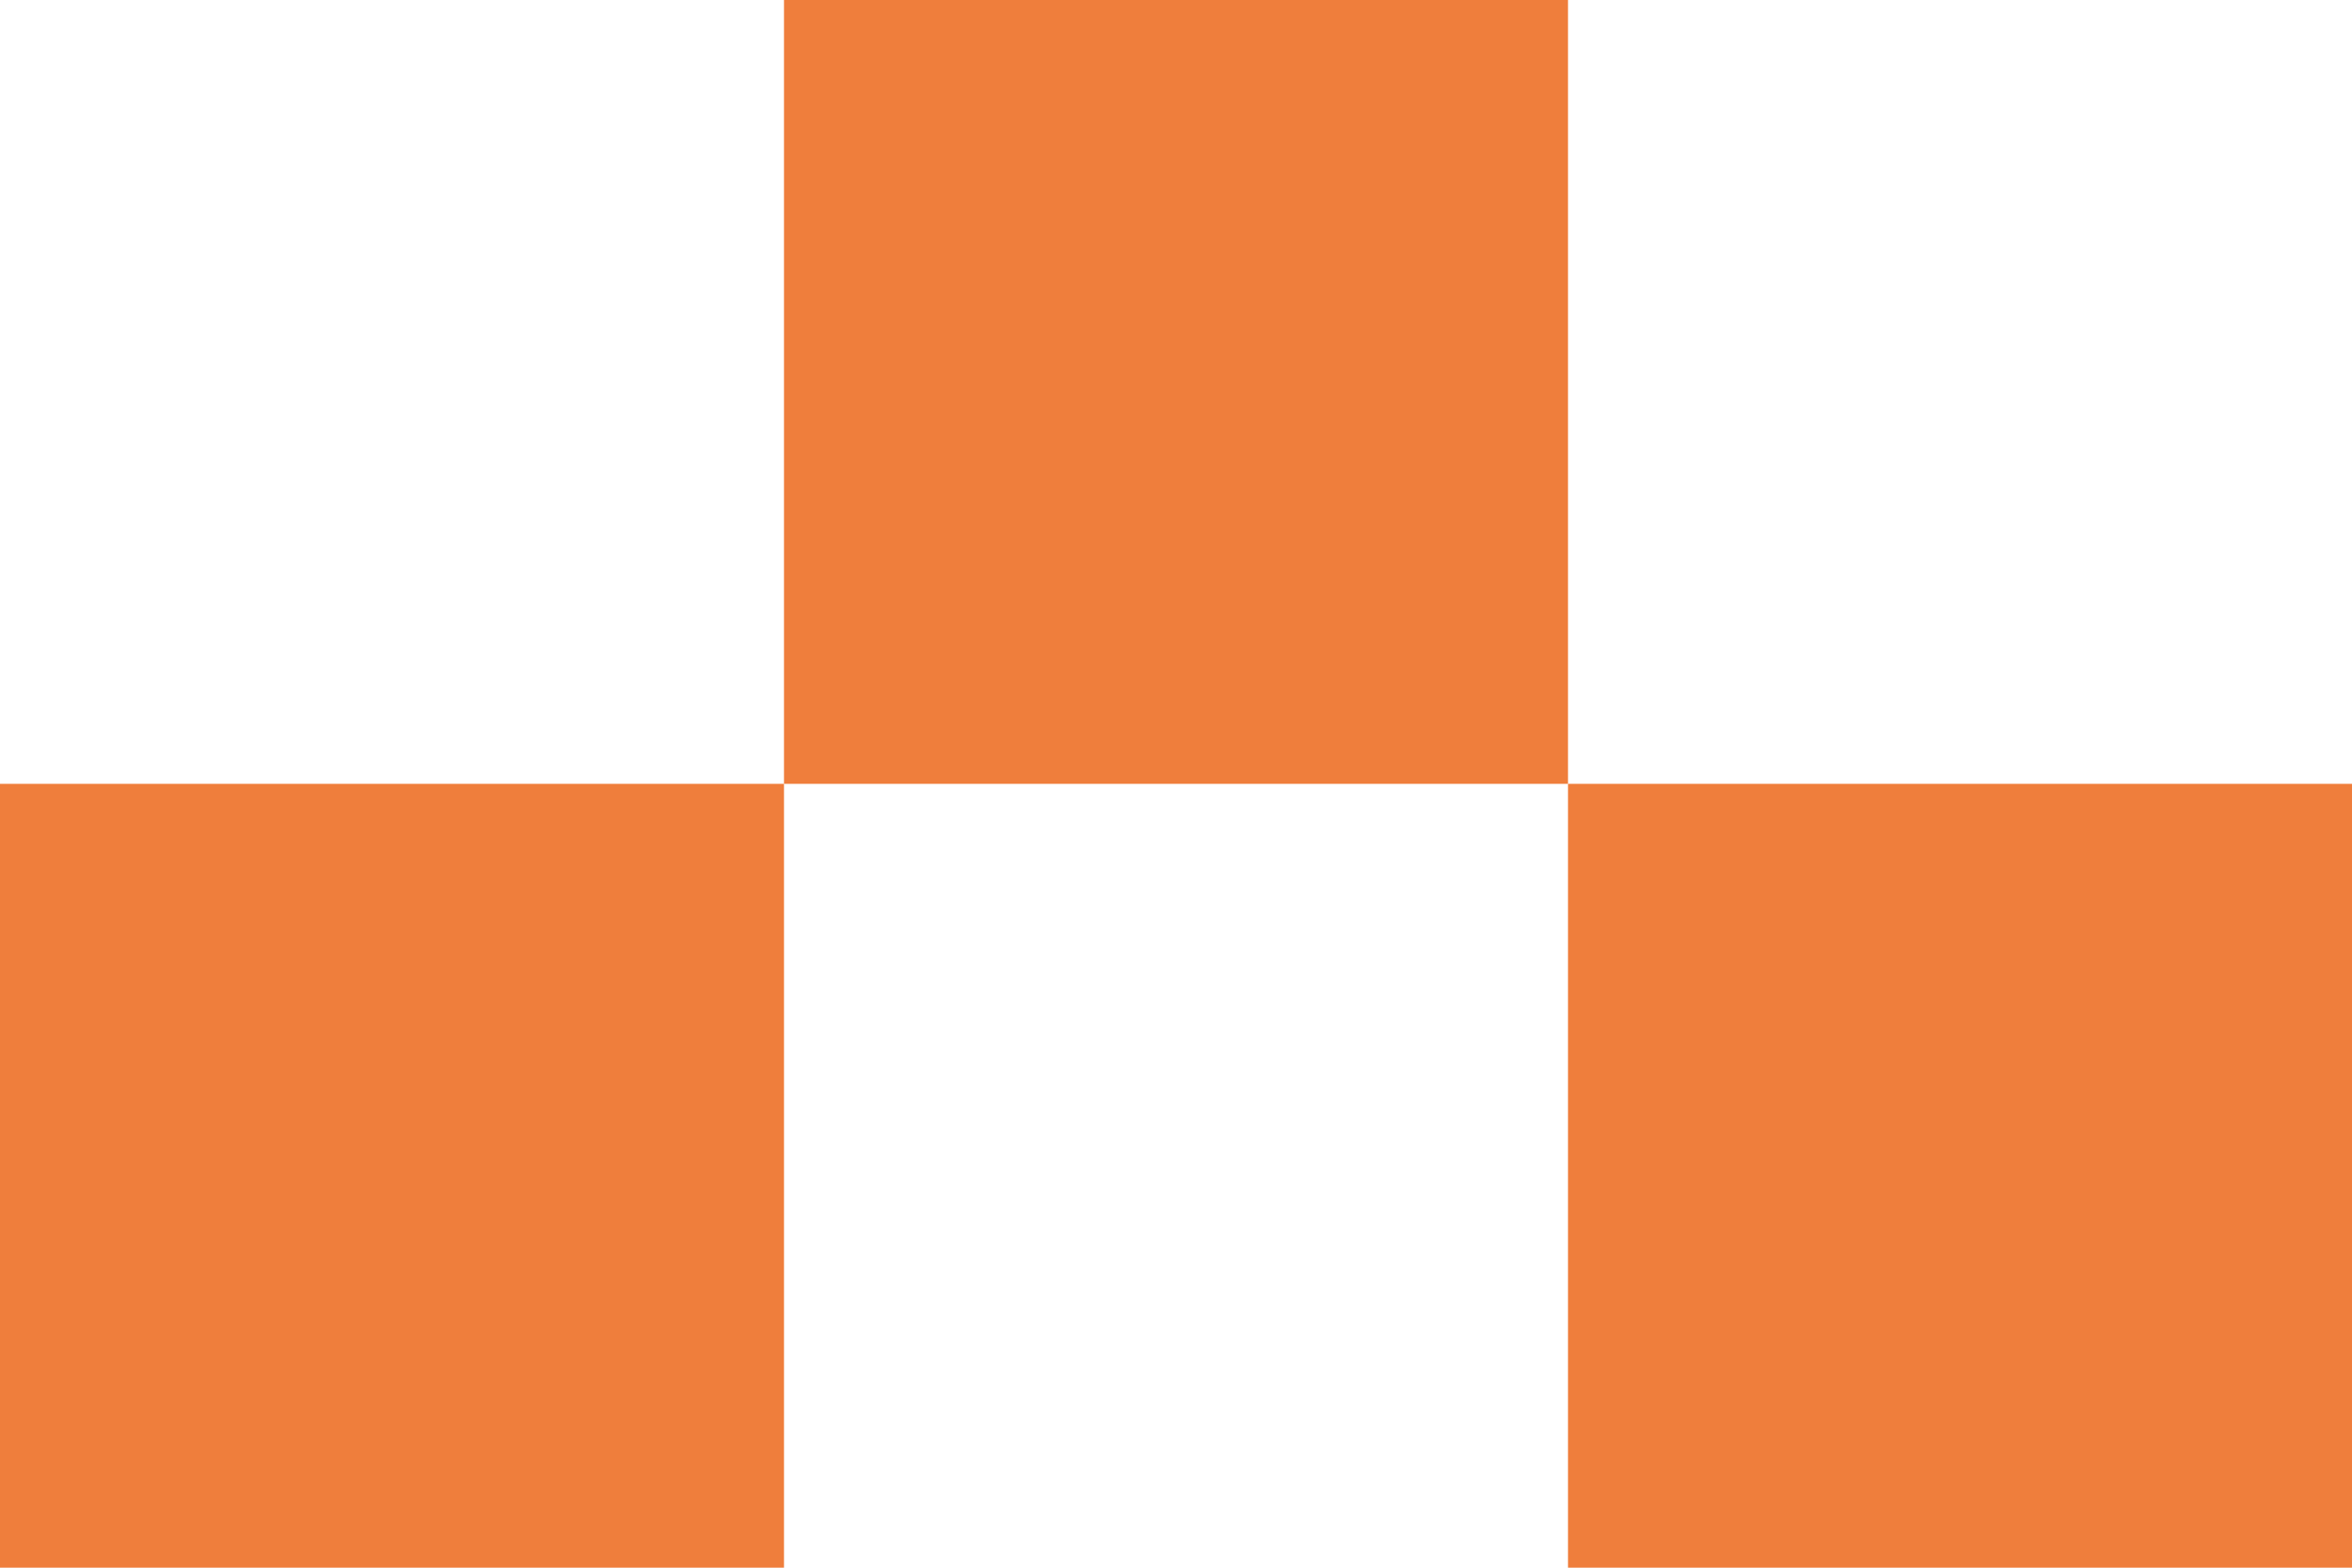<?xml version="1.0" encoding="utf-8"?>
<!-- Generator: Adobe Illustrator 15.0.0, SVG Export Plug-In  -->
<!DOCTYPE svg PUBLIC "-//W3C//DTD SVG 1.1//EN" "http://www.w3.org/Graphics/SVG/1.1/DTD/svg11.dtd">
<svg version="1.1"
	 xmlns="http://www.w3.org/2000/svg" xmlns:xlink="http://www.w3.org/1999/xlink" xmlns:a="http://ns.adobe.com/AdobeSVGViewerExtensions/3.0/"
	 x="0px" y="0px" width="60px" height="40px" viewBox="0 0 60 40" overflow="visible" enable-background="new 0 0 60 40"
	 xml:space="preserve">
<defs>
</defs>
<rect y="20" fill="#EF7E3C" width="20" height="20"/>
<rect x="20" fill="#EF7E3C" width="20" height="20"/>
<rect x="40" y="20" fill="#EF7E3C" width="20" height="20"/>
</svg>
